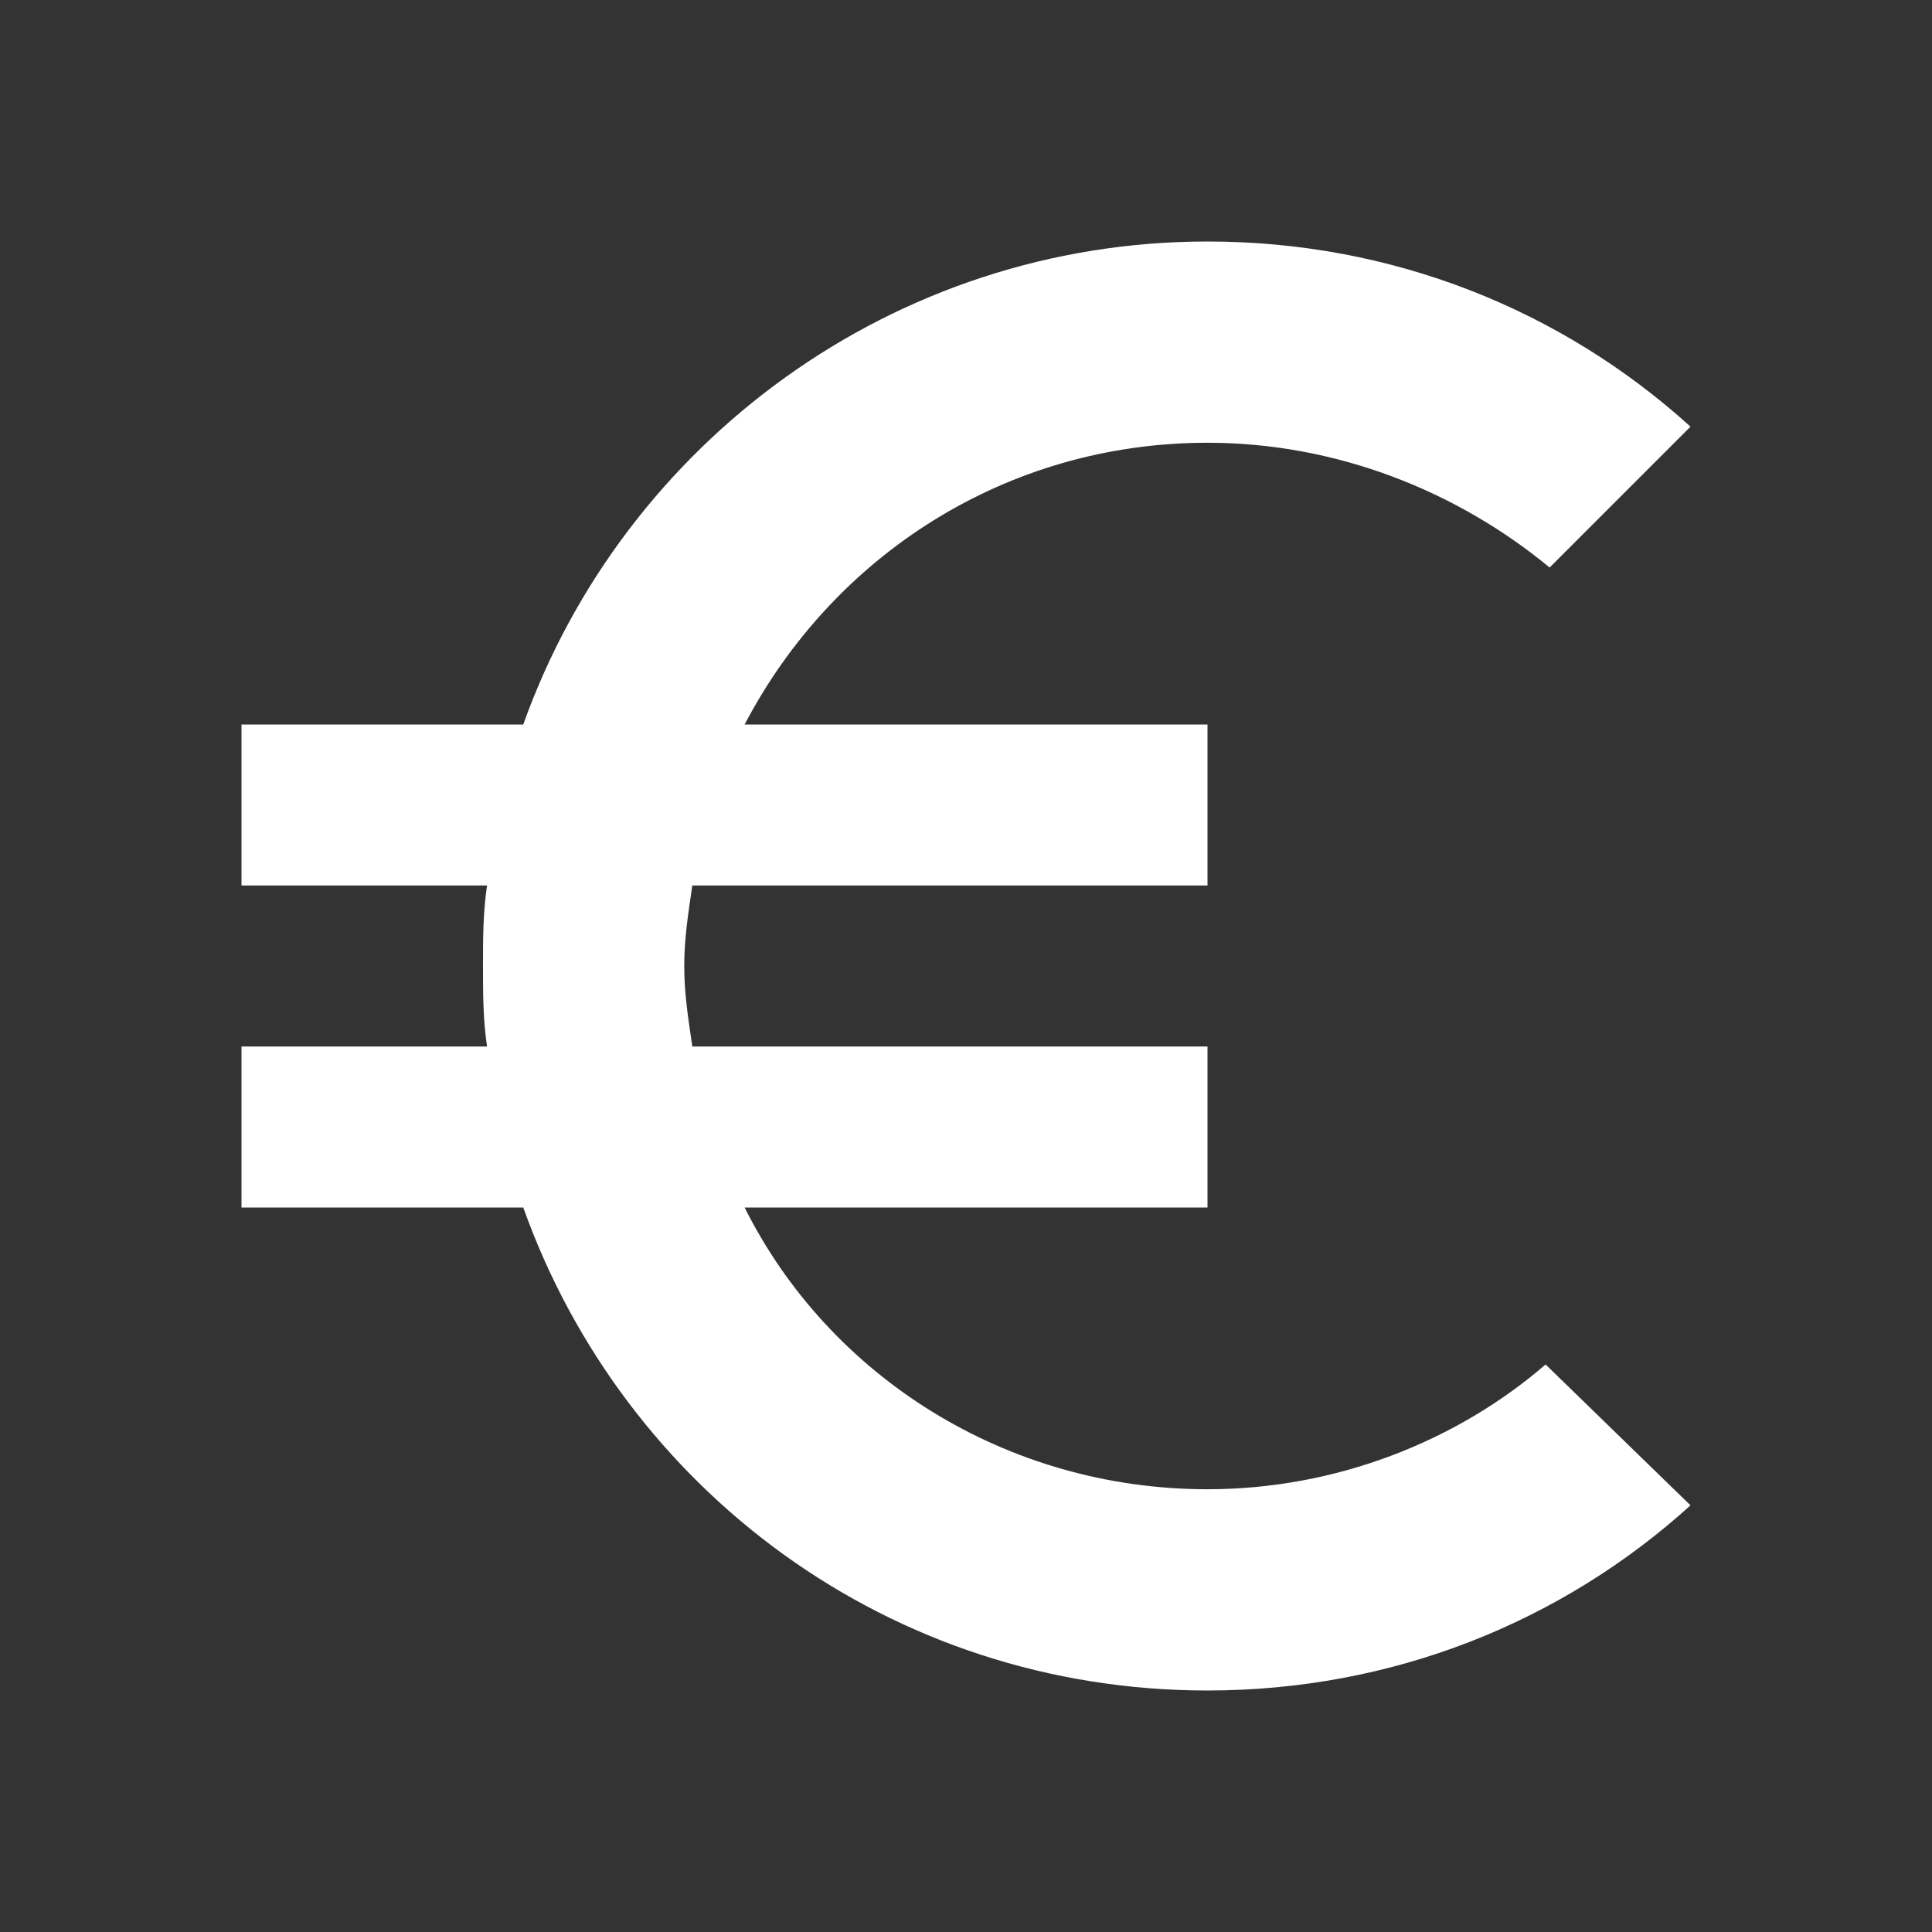 <?xml version="1.0" encoding="utf-8"?>
<!-- Generator: Adobe Illustrator 19.0.0, SVG Export Plug-In . SVG Version: 6.00 Build 0)  -->
<svg version="1.1" id="Layer_1" xmlns="http://www.w3.org/2000/svg" xmlns:xlink="http://www.w3.org/1999/xlink" x="0px" y="0px"
	 viewBox="-15 17 48 48" style="enable-background:new -15 17 48 48;" xml:space="preserve">
<rect x="-15" y="17" width="48" height="48" fill="#333333" stroke="none"/>
<style type="text/css">
	.st0{fill:#FFFFFF;}
</style>
<path class="st0" d="M15,54c-5,0-9.4-2.8-11.5-7H15v-4H2.2C2.1,42.3,2,41.7,2,41s0.1-1.3,0.2-2H15v-4H3.5c2.2-4.2,6.5-7,11.5-7
	c3.2,0,6.2,1.2,8.5,3.1l3.5-3.5c-3.2-2.9-7.4-4.6-12-4.6C7.2,23,0.5,28-2,35h-7v4h6.1C-3,39.7-3,40.3-3,41s0,1.3,0.1,2H-9v4h7
	c2.5,7,9.1,12,17,12c4.6,0,8.8-1.7,12-4.6l-3.6-3.5C21.2,52.8,18.2,54,15,54z"/>
</svg>
